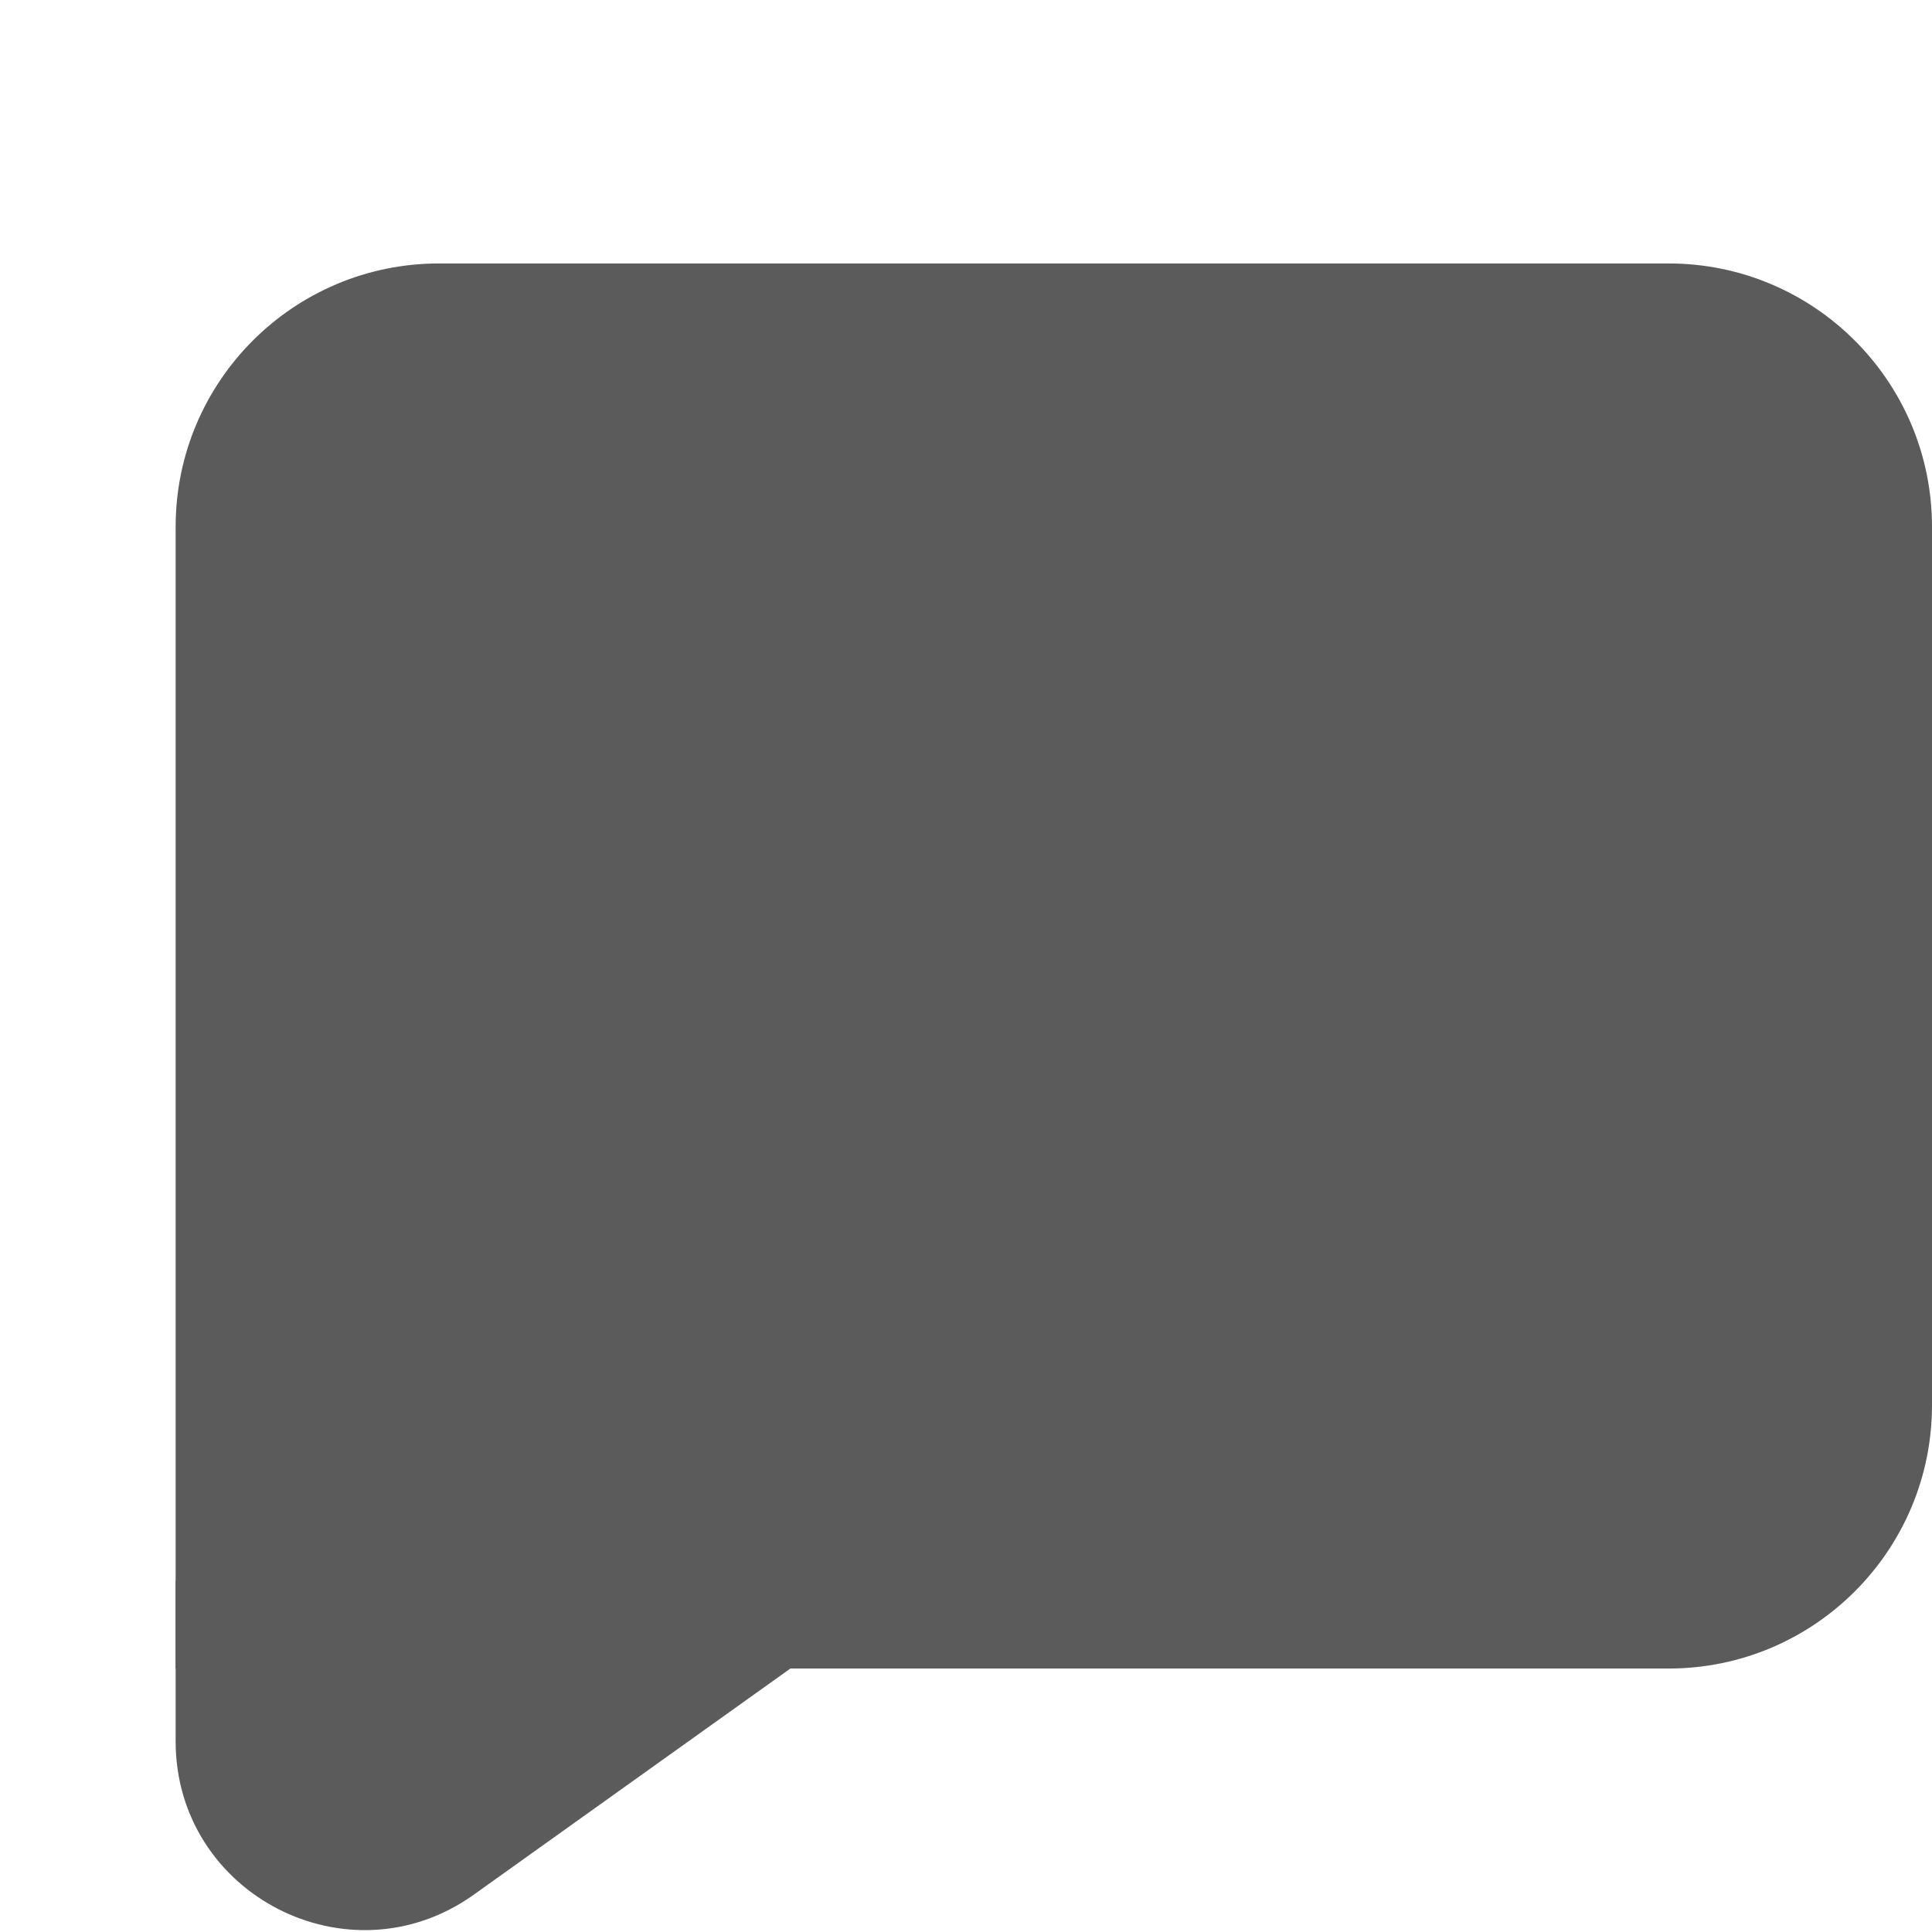 <svg xmlns="http://www.w3.org/2000/svg" viewBox="0 0 22 22">
  <path d="M19,19H2V6c0-1.657,1.343-3,3-3h14c1.657,0,3,1.343,3,3v10C22,17.657,20.657,19,19,19z" fill="#5B5B5B" />
  <path d="M9,19l-7-1v1.828c0,1.746,1.974,2.762,3.395,1.747L9,19z" fill="#5B5B5B" />
</svg>